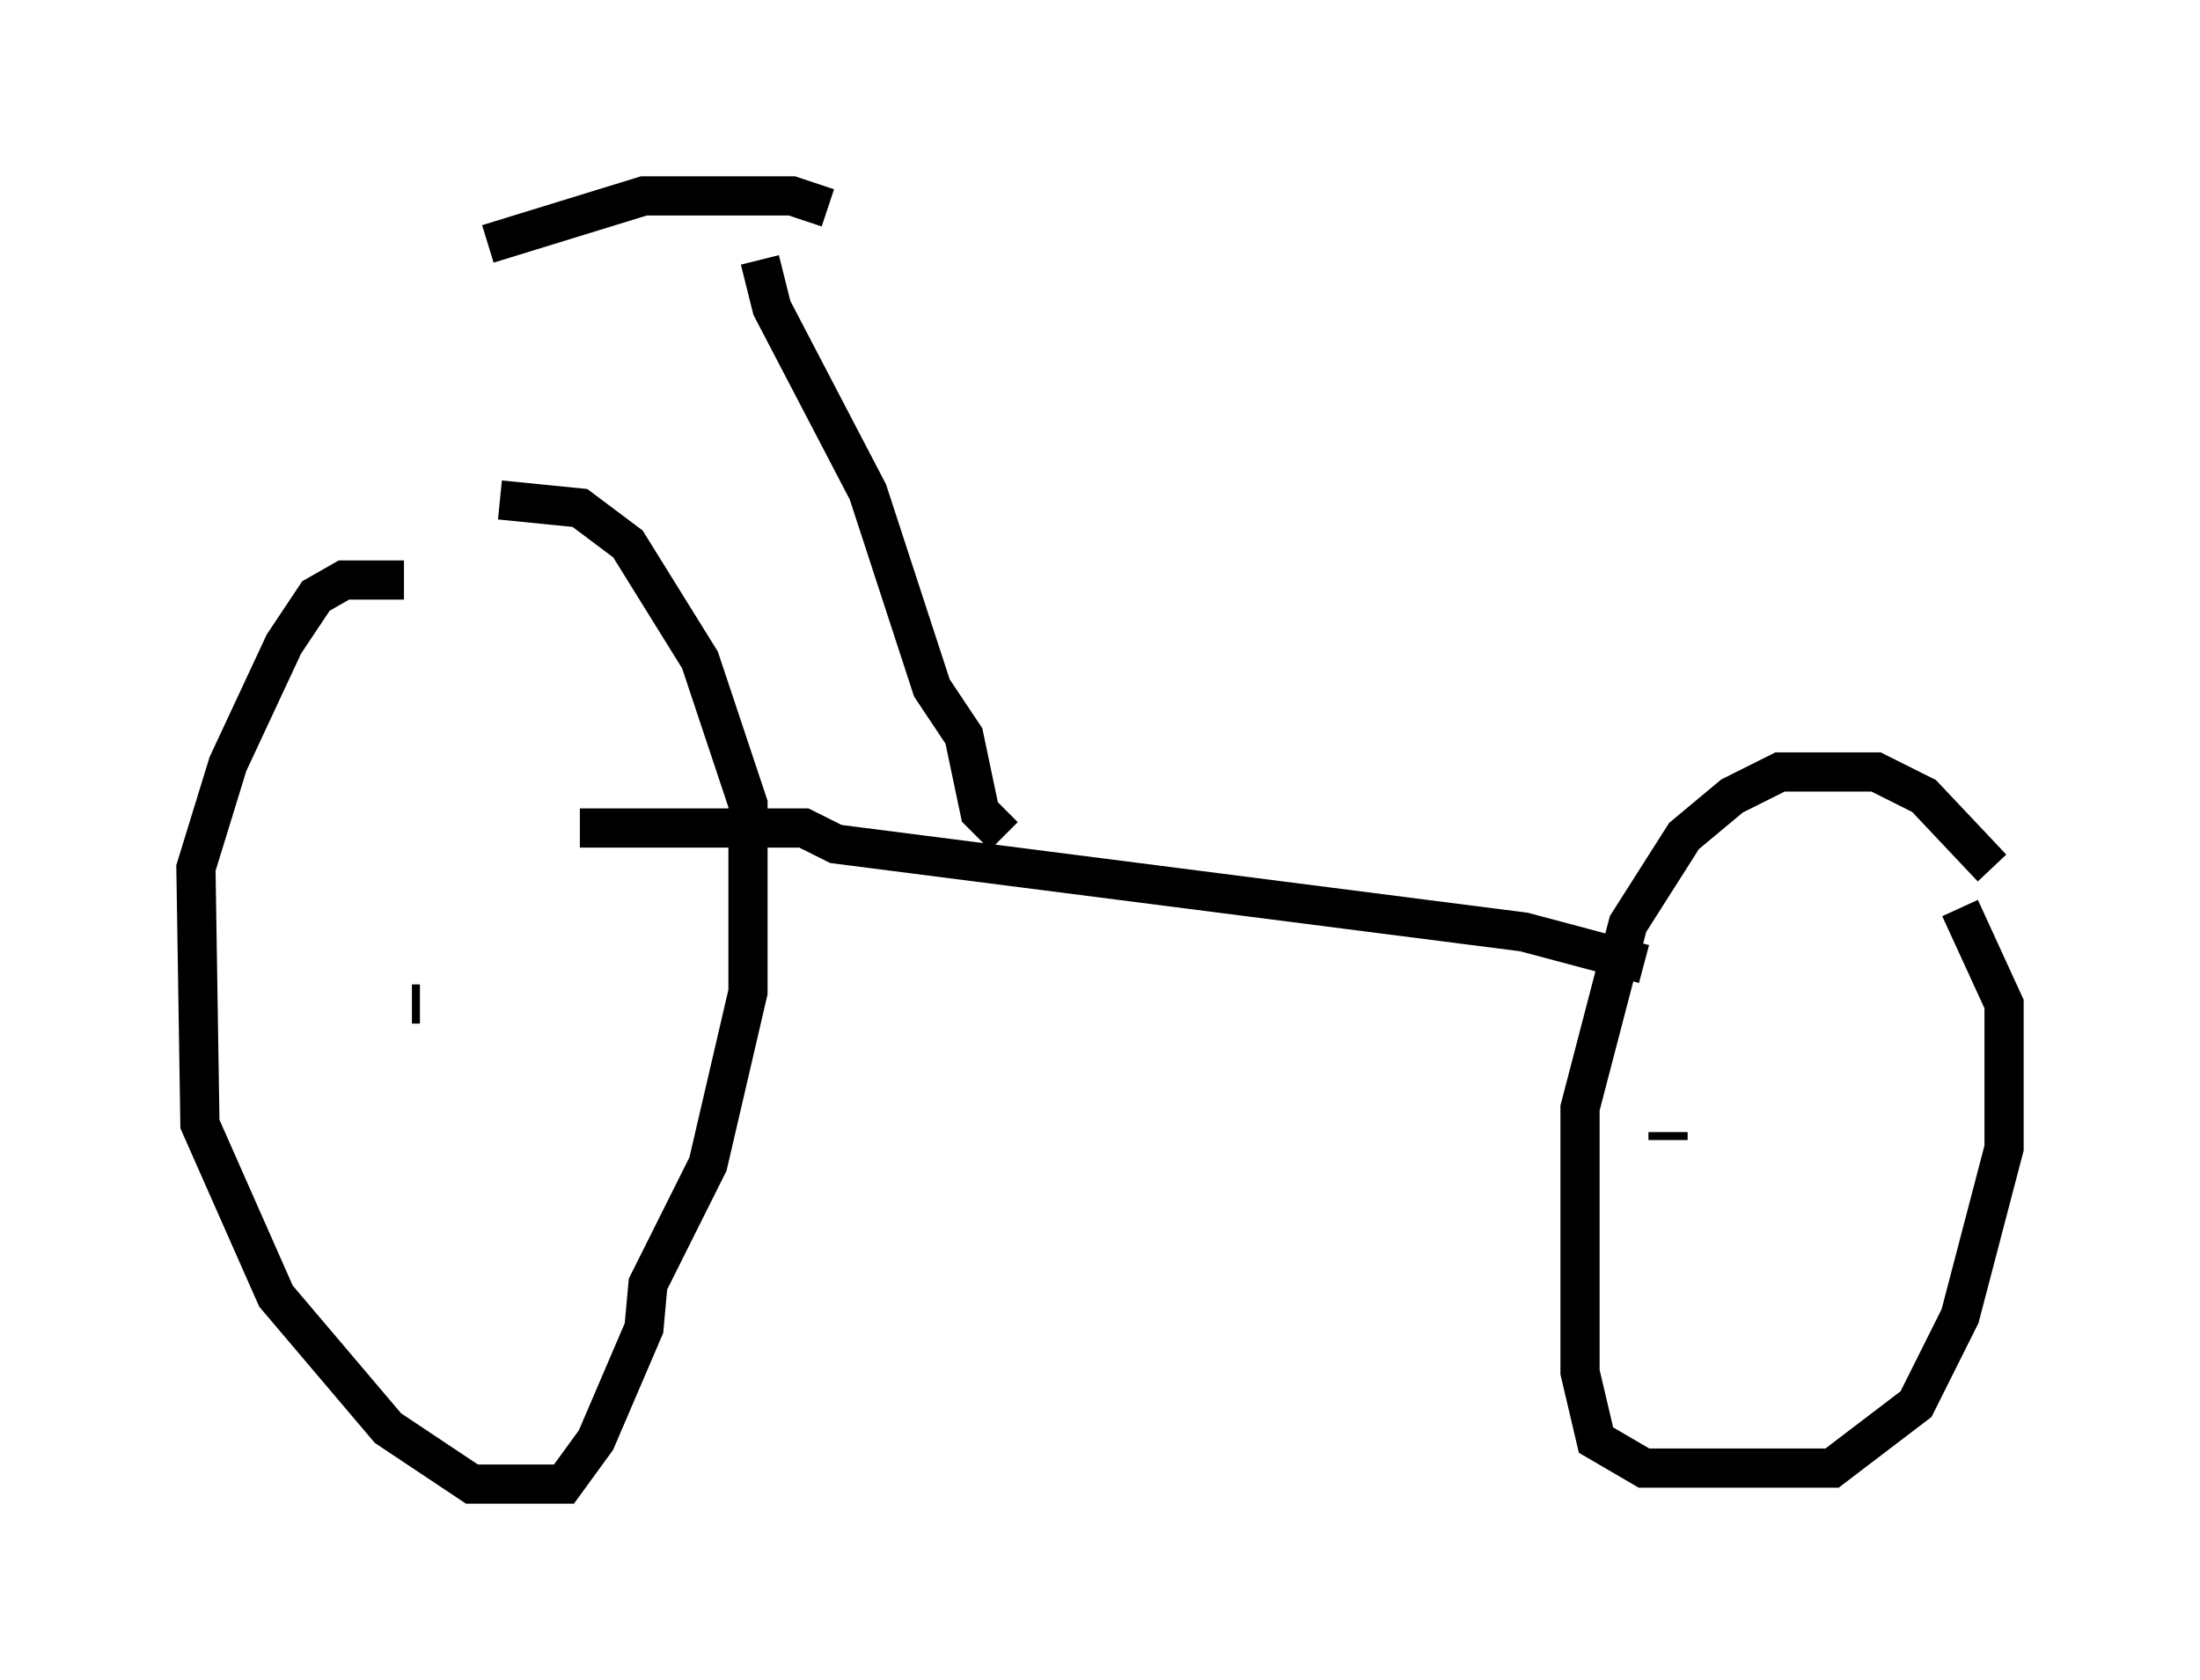 <?xml version="1.0" encoding="utf-8" ?>
<svg baseProfile="full" height="42.871" version="1.1" width="56.142" xmlns="http://www.w3.org/2000/svg" xmlns:ev="http://www.w3.org/2001/xml-events" xmlns:xlink="http://www.w3.org/1999/xlink"><defs /><rect fill="white" height="42.871" width="56.142" x="0" y="0" /><path d="M13.167, 15.515 m-2.858, -0.715 l-1.531, 0.0 -0.715, 0.408 l-0.817, 1.225 -1.429, 3.063 l-0.817, 2.654 0.102, 6.533 l1.94, 4.39 2.858, 3.369 l2.144, 1.429 2.348, 0.0 l0.817, -1.123 1.225, -2.858 l0.102, -1.123 1.531, -3.063 l1.021, -4.39 0.0, -4.798 l-1.225, -3.675 -1.838, -2.96 l-1.225, -0.919 -2.042, -0.204 m-2.246, 12.863 l0.204, 0.0 m40.119, -3.471 l-1.735, -1.838 -1.225, -0.613 l-2.45, 0.0 -1.225, 0.613 l-1.225, 1.021 -1.429, 2.246 l-1.225, 4.696 0.0, 6.738 l0.408, 1.735 1.225, 0.715 l4.798, 0.0 2.144, -1.633 l1.123, -2.246 1.123, -4.288 l0.0, -3.675 -1.123, -2.45 m-7.452, 5.717 l0.0, 0.204 m-0.613, -4.492 l-3.063, -0.817 -17.559, -2.246 l-0.817, -0.408 -5.717, 0.0 m10.821, 0.204 l-0.613, -0.613 -0.408, -1.94 l-0.817, -1.225 -1.633, -5.002 l-2.45, -4.696 -0.306, -1.225 m1.735, -1.327 l-0.919, -0.306 -3.777, 0.0 l-3.981, 1.225 " fill="none" stroke="black" stroke-width="1" /></svg>